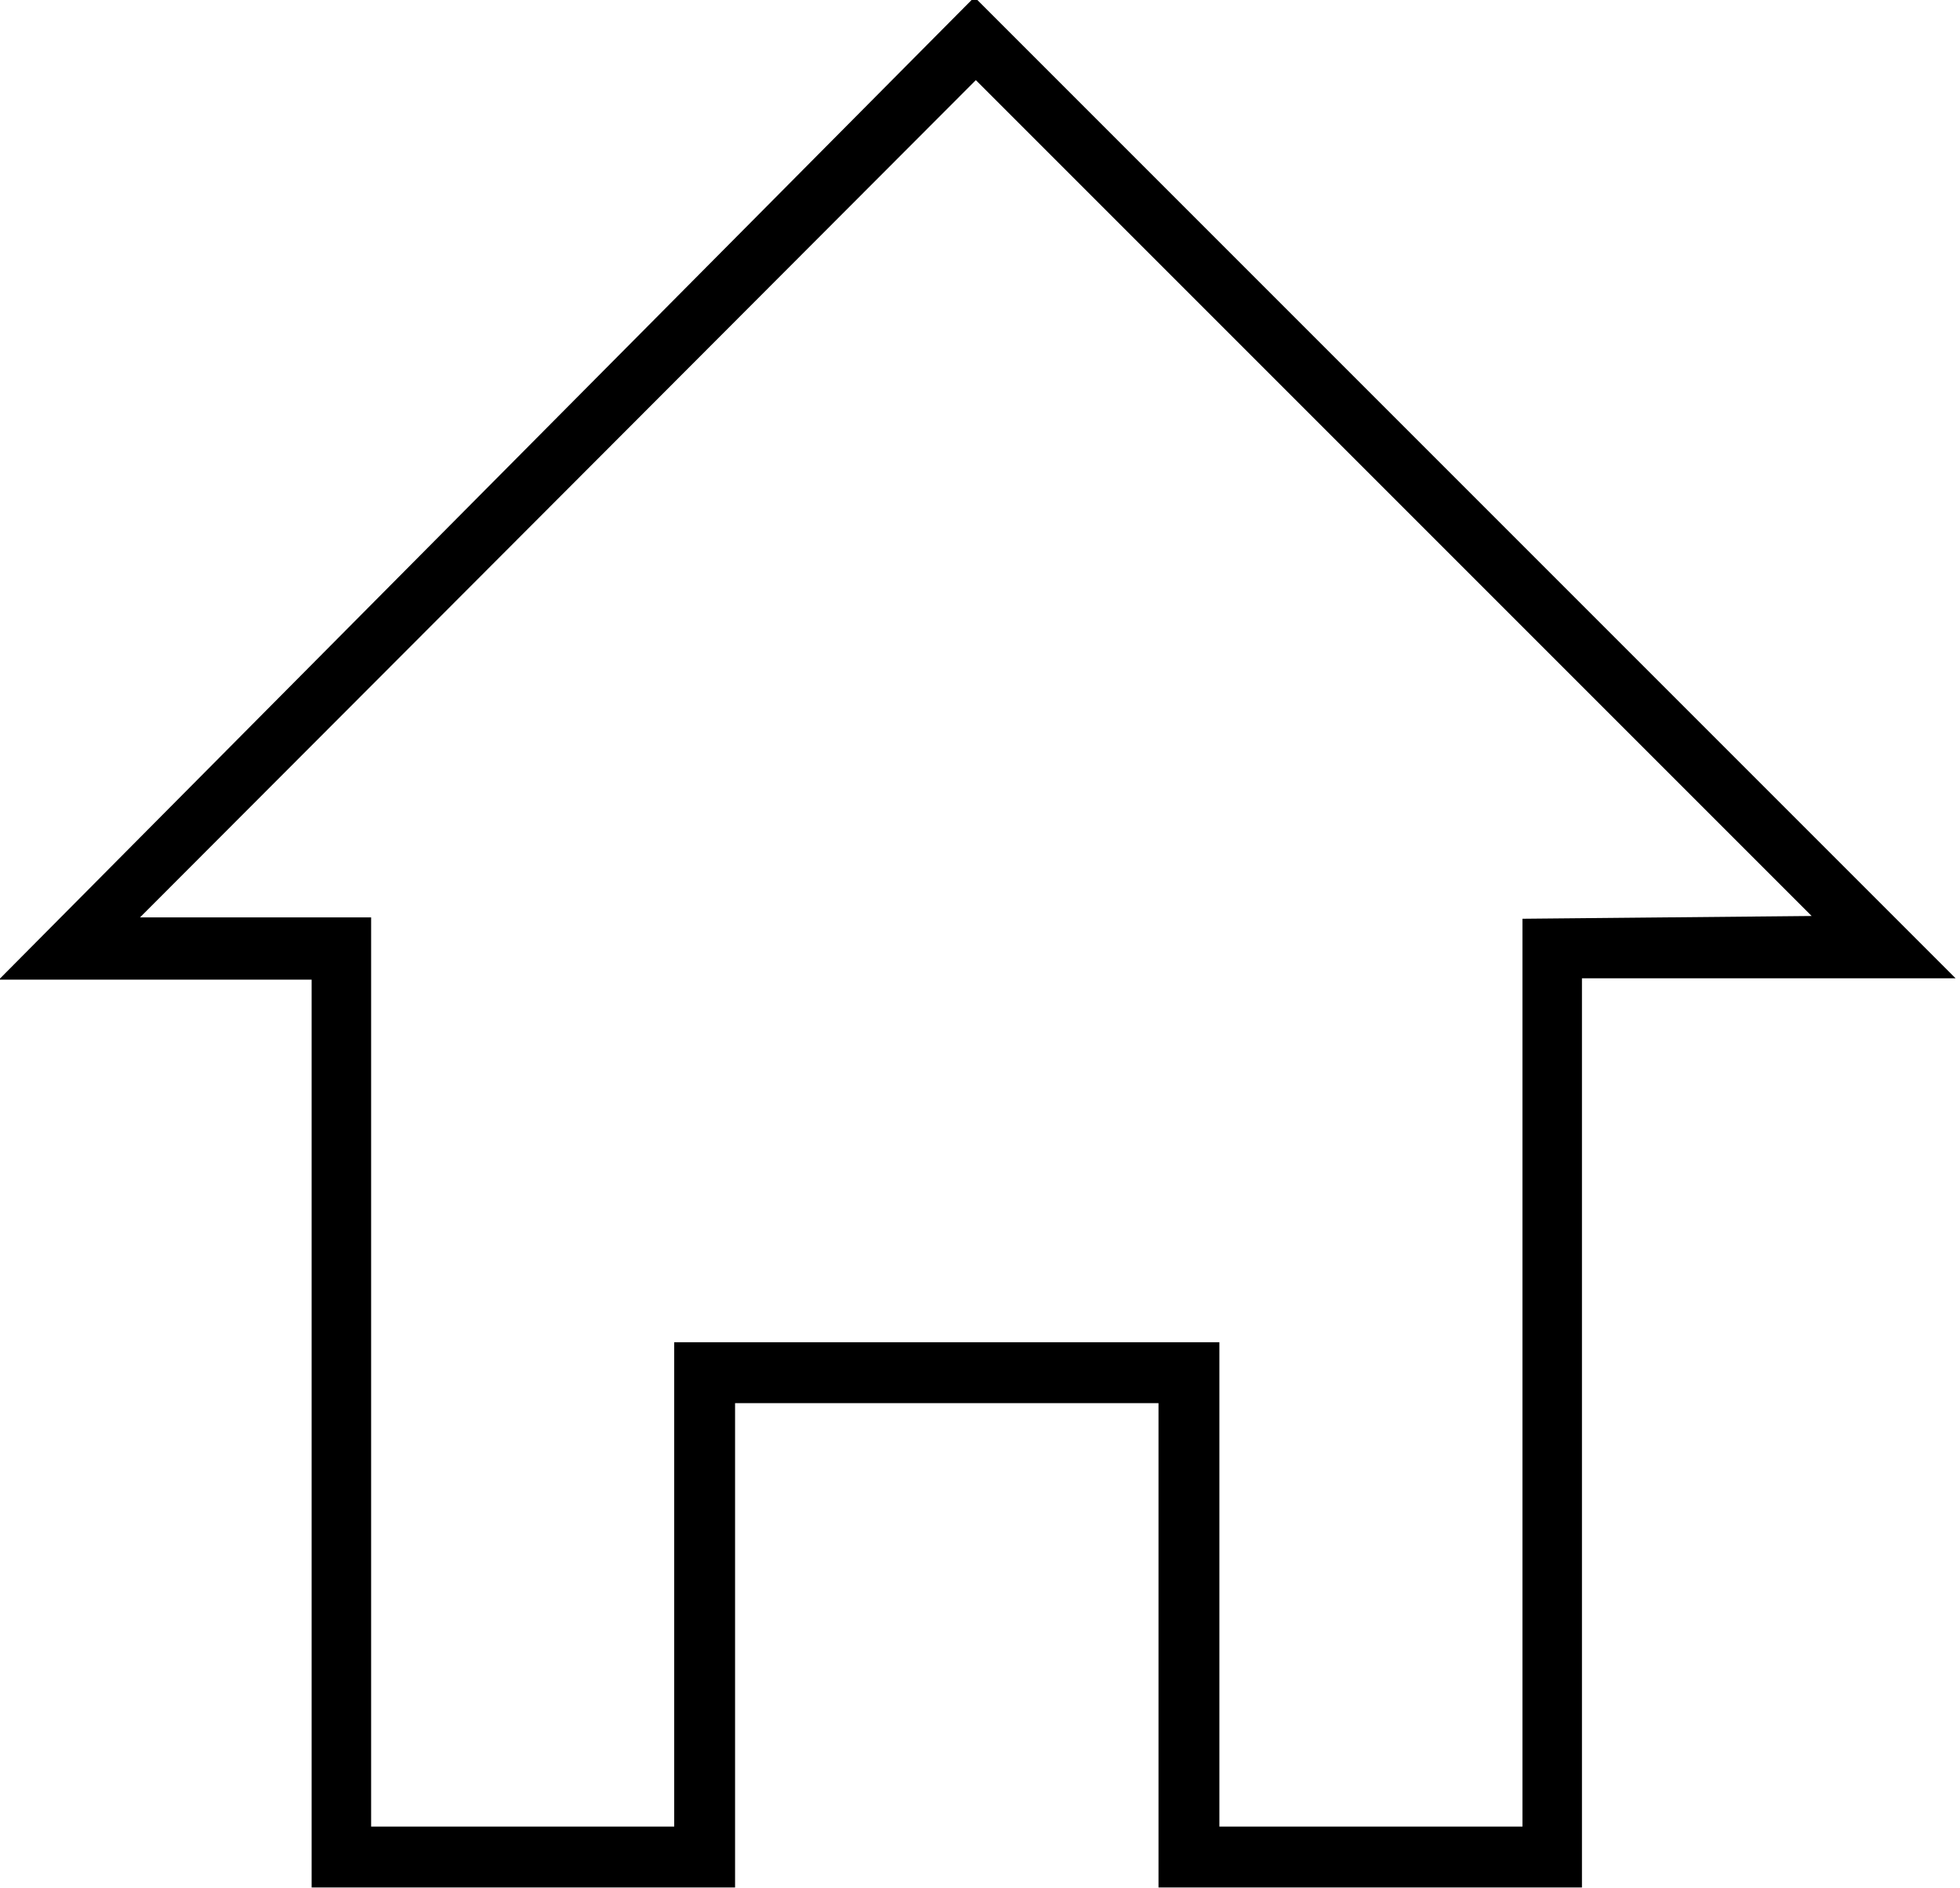 <svg viewBox="-0.082 -27.289 14.164 13.645" xmlns="http://www.w3.org/2000/svg"><path d="M-.09-20.21h2.26v6.56h3.06v-3.5h3.06v3.5h3.06v-6.57h2.7l-7.09-7.09Zm11.01-.44v6.56H8.73v-3.5H4.79v3.5H2.6v-6.57H.93l6.04-6.05 6.04 6.04Z"/></svg>